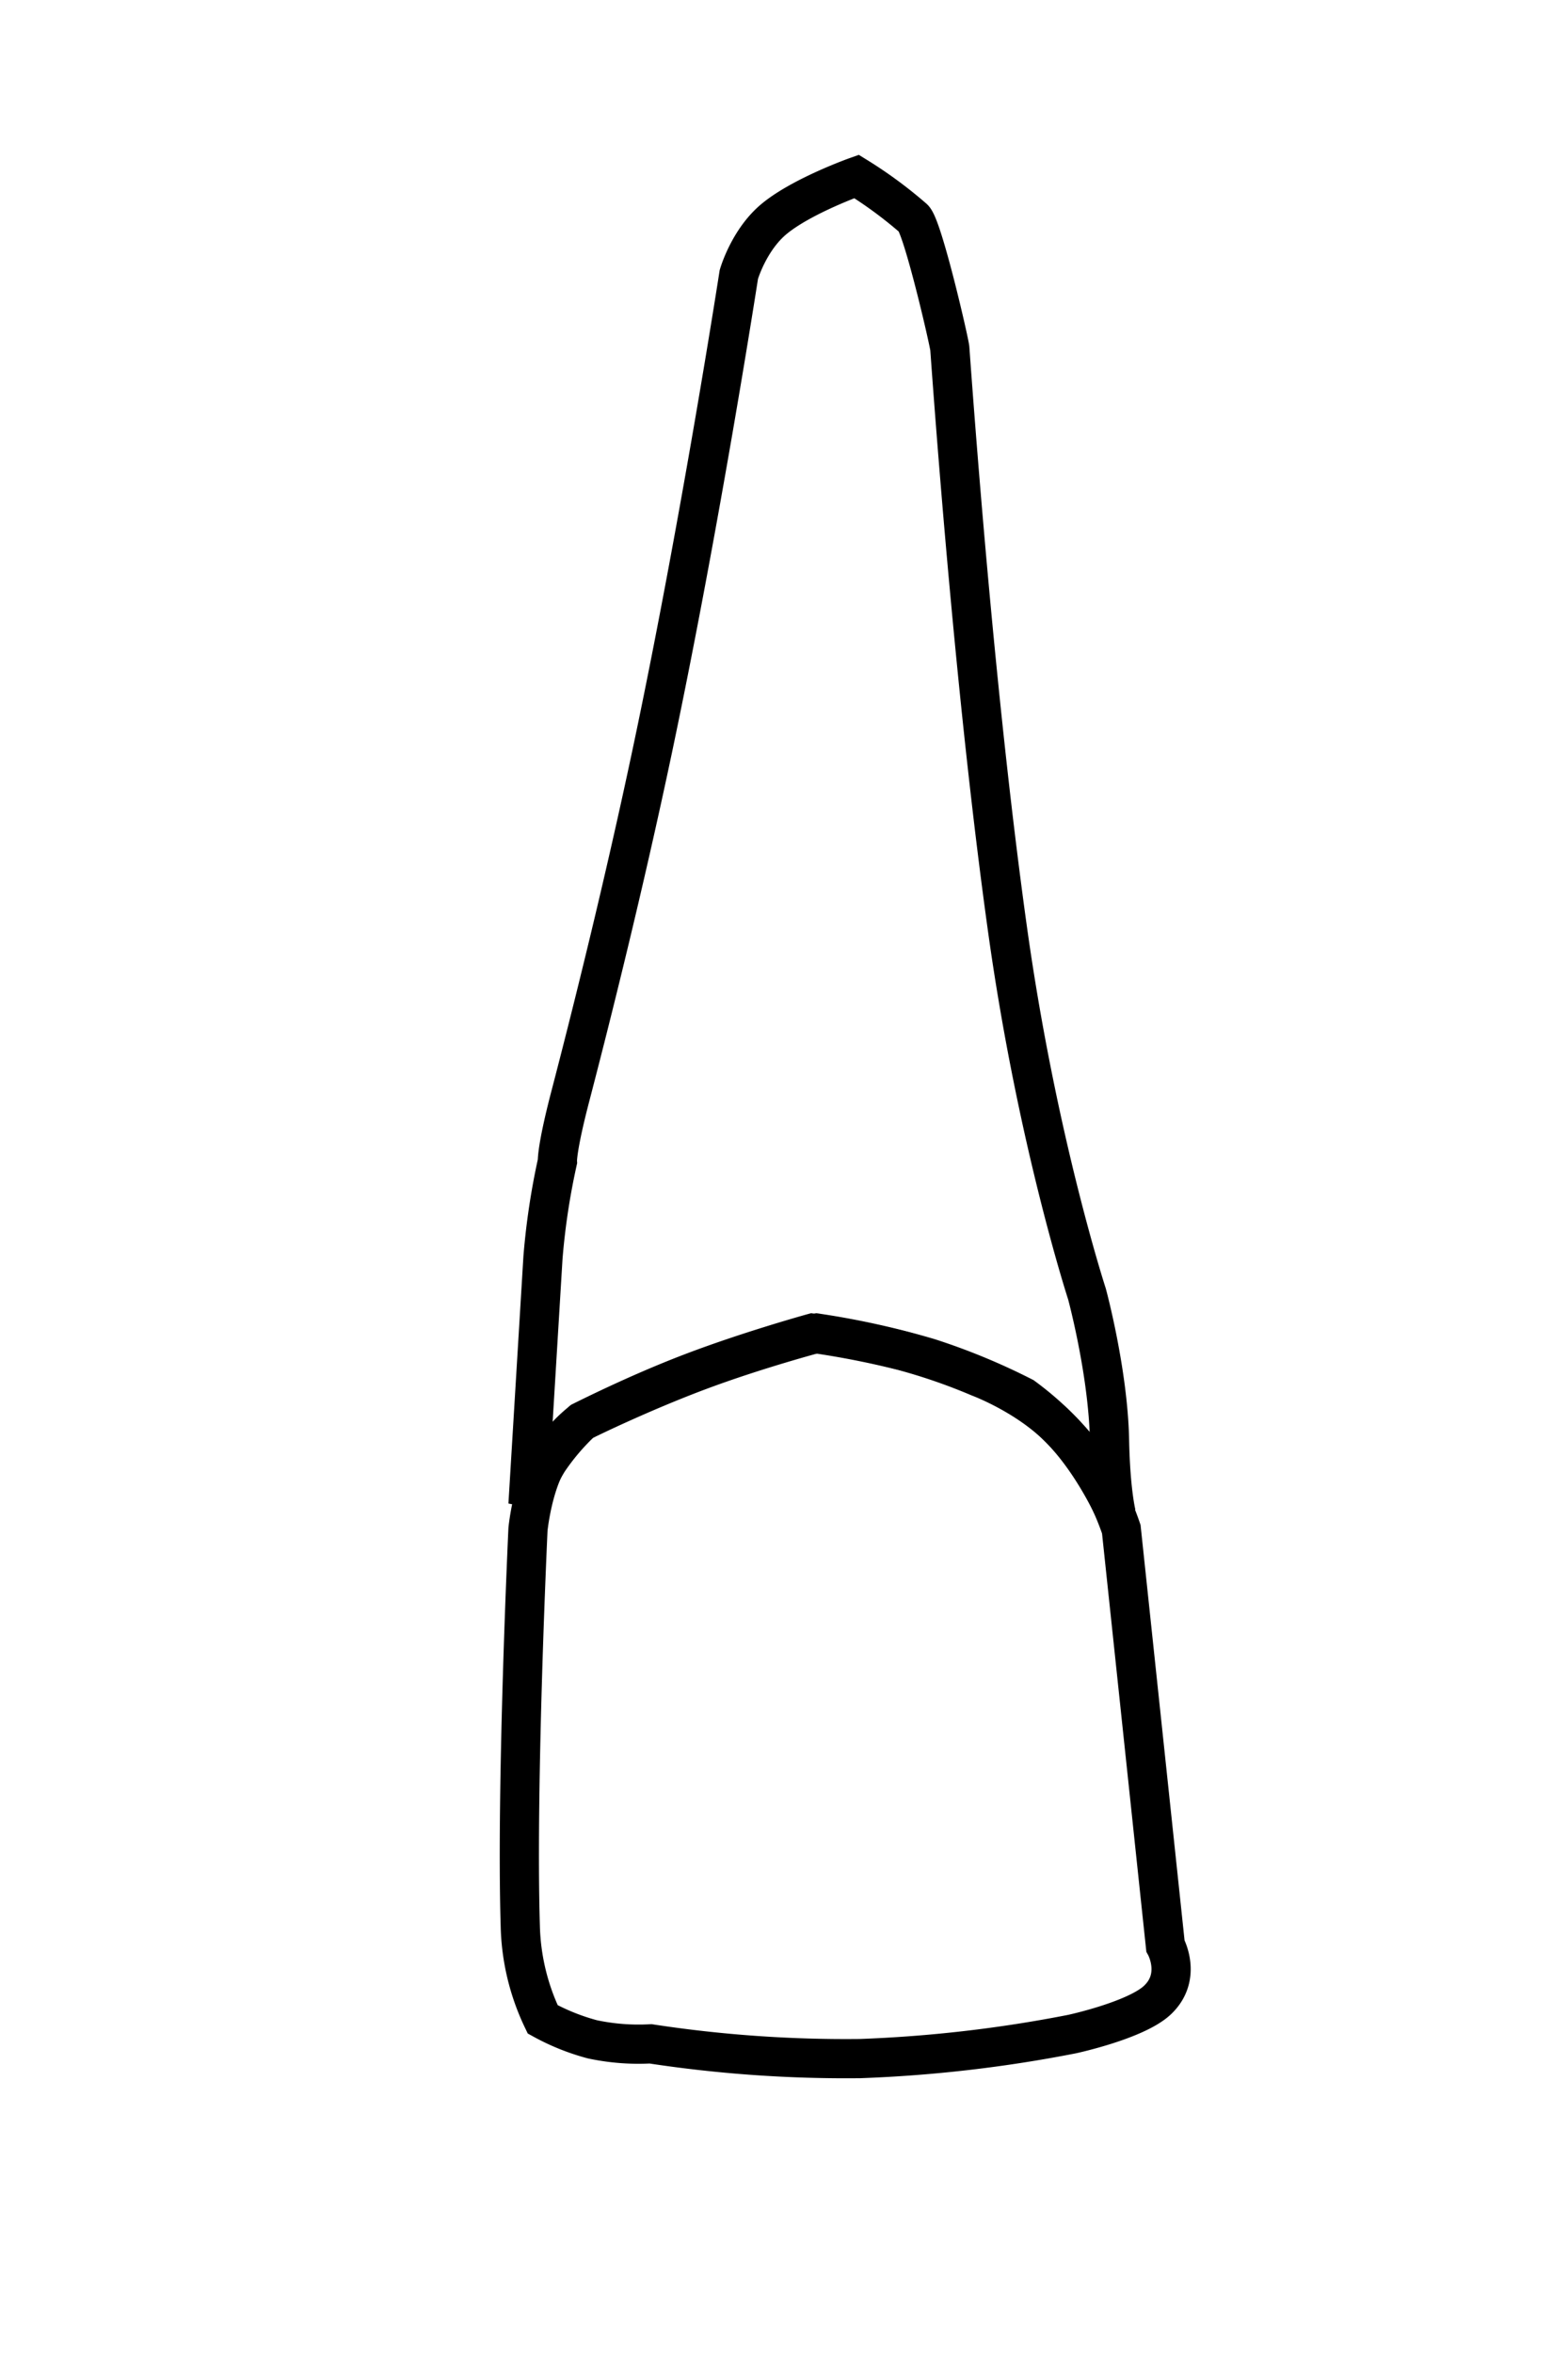 <svg id="t-1-1" xmlns="http://www.w3.org/2000/svg" width="320" height="480" viewBox="0 0 320 480">
<defs>
    <style>
      .cls-1 {
        stroke:#000;
        stroke-width:8;
        fill:none;
      }
    </style>
  </defs>
  <path id="t-1-1-b" class="cls-1" d="M107.752,306.956s1.875-30.918,3.059-50.428a144.373,144.373,0,0,1,2.945-19.561s-0.181-2.534,2.621-13.276c4.307-16.511,10.933-42.966,16.832-70.923C142.986,106.43,150.782,56,150.782,56s2.035-7.117,7.29-11.413C163.8,39.9,174.8,36,174.8,36a88.156,88.156,0,0,1,11.617,8.546c1.91,1.718,7.334,25.3,7.423,26.546,1.79,24.92,5.863,76.133,11.79,118.611,6,42.986,16.2,74.259,16.2,74.259s4.322,15.925,4.6,29.8c0.215,10.708,1.405,15.195,1.405,15.195s-4.492-10.488-11.729-17.719c-6.756-6.75-16.29-10.277-16.29-10.277a119.076,119.076,0,0,0-15.546-5.376,177.535,177.535,0,0,0-18.478-3.622s-12.959,3.576-24.817,8.113c-11.657,4.461-22.215,9.884-22.215,9.884a47.314,47.314,0,0,0-6.889,8.092A41.157,41.157,0,0,0,107.752,306.956Z"/>
  <path id="t-1-1-t" class="cls-1" d="M110.754,411.939a46.485,46.485,0,0,1-4.575-19.068c-0.871-29.015,1.573-80.916,1.573-80.916s0.732-7.461,3.474-12.941a28.419,28.419,0,0,1,7.534-9.055s11.546-5.7,23.815-10.3c11.736-4.4,24.218-7.7,24.218-7.7a166.825,166.825,0,0,1,22.862,5.07,130.407,130.407,0,0,1,19.167,7.927,62.878,62.878,0,0,1,12.466,12.116,59.455,59.455,0,0,1,7.548,14.88l9.006,84.986s3.474,6.237-1.622,11.061c-4.352,4.119-17.391,6.936-17.391,6.936a276.179,276.179,0,0,1-43.3,5.006,264.127,264.127,0,0,1-42.757-3.006,45.2,45.2,0,0,1-11.9-.93A45.217,45.217,0,0,1,110.754,411.939Z"/>
</svg>
